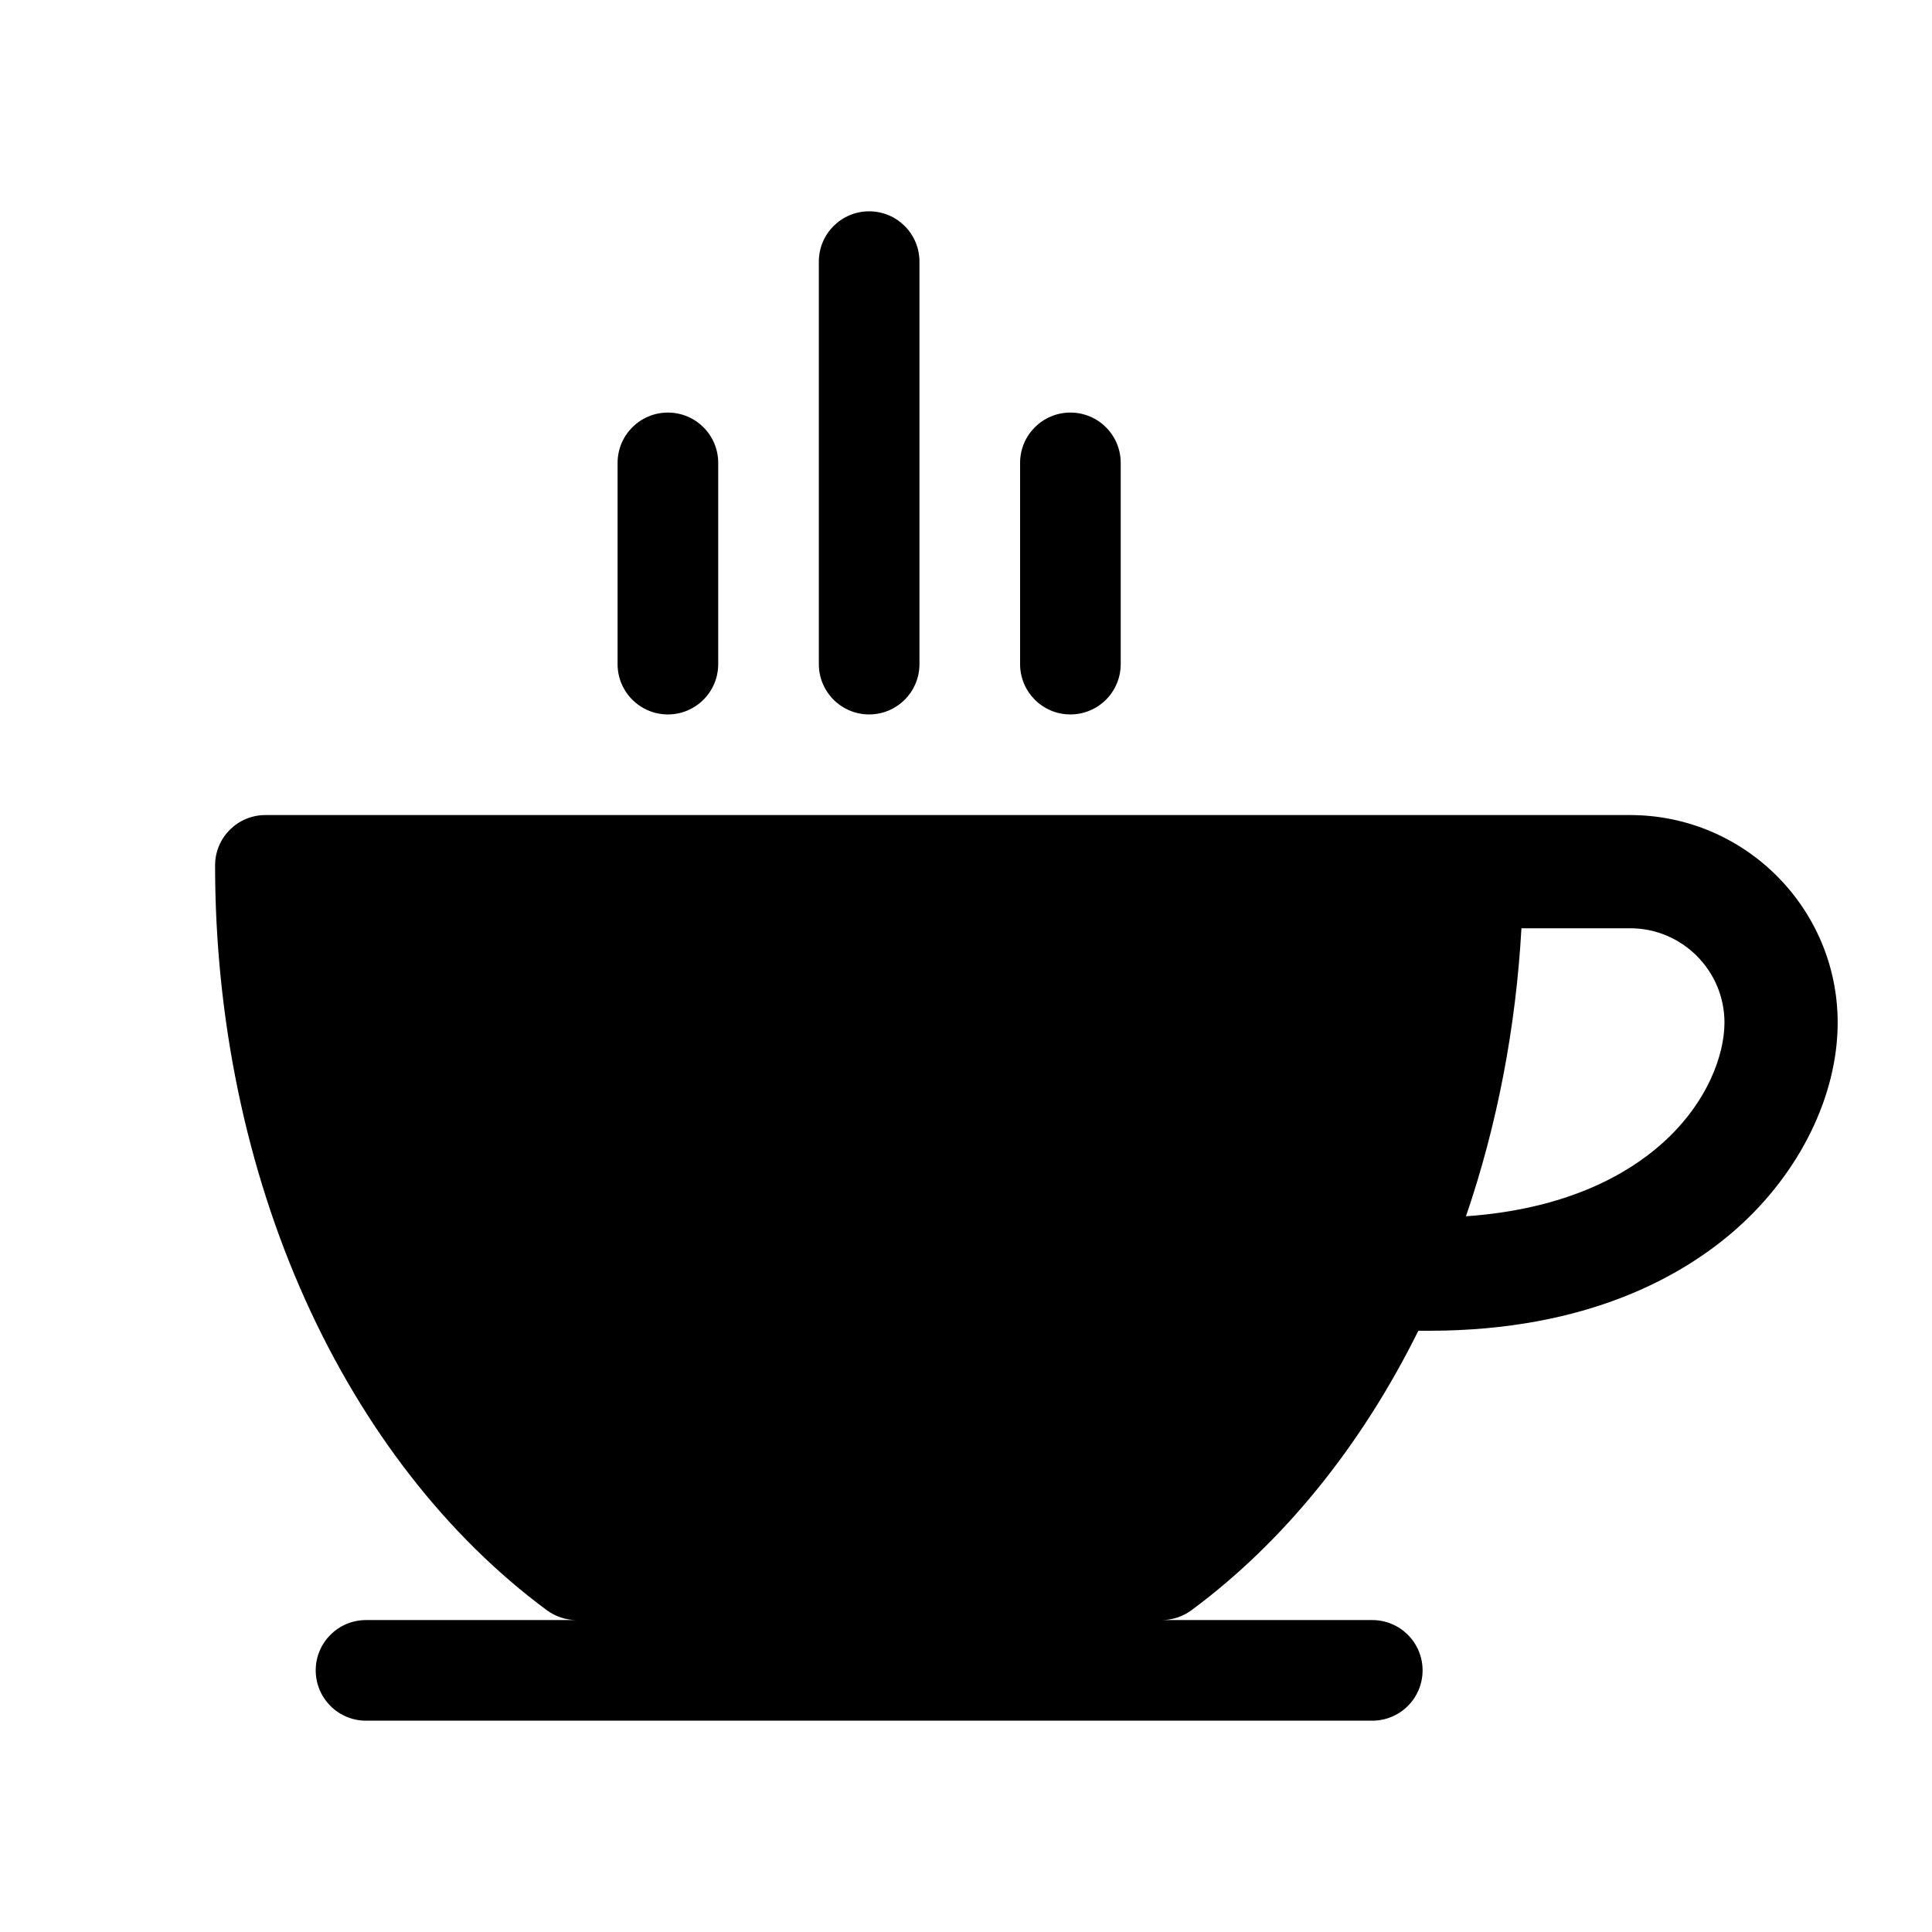 <!-- Generated by IcoMoon.io -->
<svg version="1.1" xmlns="http://www.w3.org/2000/svg" width="1024" height="1024" viewBox="0 0 1024 1024" focusable="false" aria-hidden="true" fill="currentColor">
<path d="M864 432h-723.334c-14.727 0-26.665 11.938-26.665 26.665 0 81.321 16.587 161.062 47.963 230.588 30.852 68.363 75.062 125.137 127.848 164.183 4.588 3.394 10.148 5.229 15.86 5.229h-111.671c-14.727 0-26.665 11.937-26.665 26.665s11.938 26.665 26.665 26.665h533.335c14.729 0 26.665-11.937 26.665-26.665s-11.937-26.665-26.665-26.665h-111.671c5.712 0 11.267-1.835 15.86-5.229 48.588-35.938 89.902-86.912 120.229-148.106h5.587c84.502 0 135.425-29.498 163.263-54.244 33.437-29.723 53.402-70.506 53.402-109.087 0-60.656-49.344-110-110-110zM880.736 606.244c-17.962 15.967-50.087 34.671-103.744 38.41 16.479-48.085 26.444-99.771 29.402-152.654h57.61c27.569 0 50 22.431 50 50 0 16.763-8.737 42.442-33.263 64.244z"></path>
<path d="M354 378.665c-14.727 0-26.665-11.938-26.665-26.665v-106.665c0-14.727 11.938-26.665 26.665-26.665s26.665 11.938 26.665 26.665v106.665c0 14.727-11.937 26.665-26.665 26.665z"></path>
<path d="M460.665 378.665c-14.727 0-26.665-11.938-26.665-26.665v-213.335c0-14.727 11.938-26.665 26.665-26.665s26.665 11.938 26.665 26.665v213.335c0 14.727-11.937 26.665-26.665 26.665z"></path>
<path d="M567.335 378.665c-14.729 0-26.665-11.938-26.665-26.665v-106.665c0-14.727 11.937-26.665 26.665-26.665s26.665 11.938 26.665 26.665v106.665c0 14.727-11.937 26.665-26.665 26.665z"></path>
</svg>
